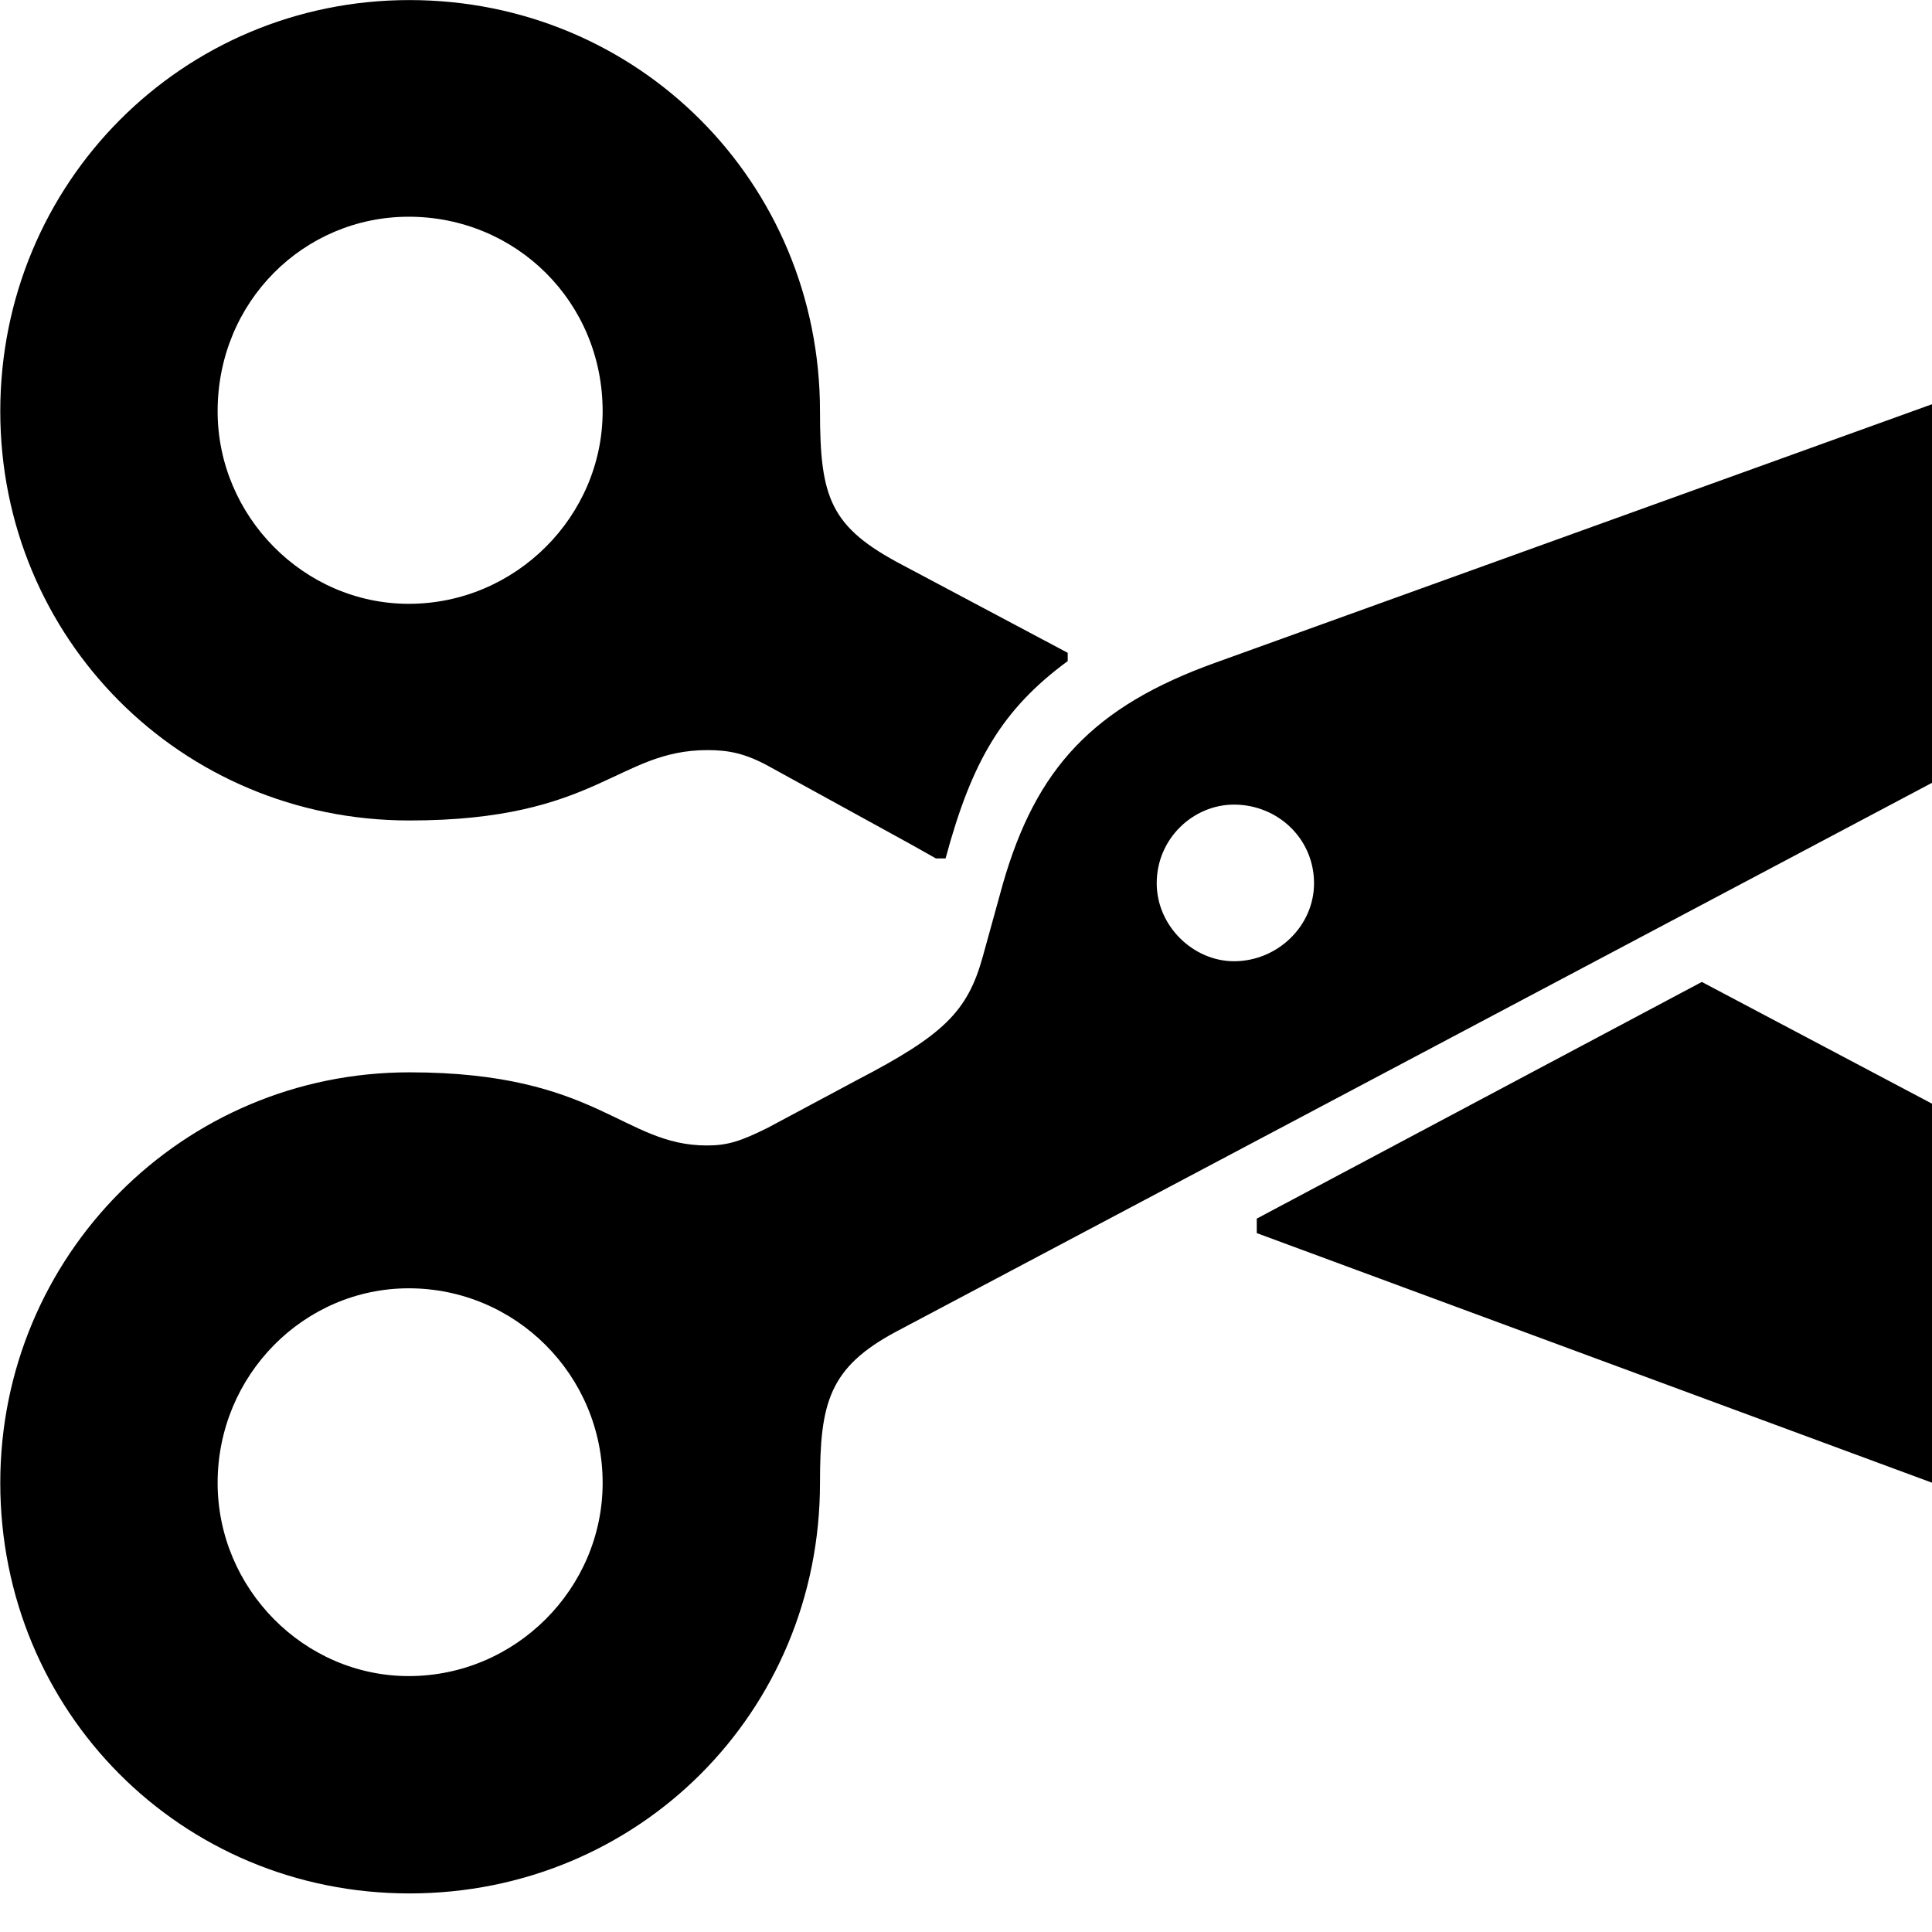<svg xmlns="http://www.w3.org/2000/svg" viewBox="0 0 28 28" width="28" height="28">
  <path d="M5.934 11.891C8.664 11.891 8.944 10.871 10.254 10.871C10.564 10.871 10.804 10.921 11.134 11.101L12.754 11.991C13.084 12.171 13.354 12.321 13.564 12.441H13.704C14.084 11.031 14.524 10.281 15.474 9.581V9.461L13.084 8.191C12.034 7.641 11.884 7.221 11.884 5.961C11.884 2.641 9.244 0.001 5.934 0.001C2.644 0.001 0.004 2.651 0.004 5.961C0.004 9.251 2.624 11.891 5.934 11.891ZM5.924 8.751C4.404 8.751 3.154 7.481 3.154 5.961C3.154 4.371 4.404 3.141 5.924 3.141C7.474 3.141 8.734 4.371 8.734 5.961C8.734 7.481 7.474 8.751 5.924 8.751ZM5.934 27.441C9.254 27.441 11.884 24.811 11.884 21.491C11.884 20.331 12.014 19.821 12.984 19.301L36.464 6.861C35.904 4.511 33.344 3.921 29.684 5.251L17.624 9.601C15.834 10.241 15.014 11.141 14.534 12.811L14.244 13.861C14.024 14.661 13.674 15.001 12.424 15.651L11.134 16.341C10.734 16.541 10.544 16.601 10.244 16.601C9.024 16.601 8.664 15.541 5.934 15.541C2.644 15.541 0.004 18.201 0.004 21.491C0.004 24.801 2.624 27.441 5.934 27.441ZM17.884 13.931C17.294 13.931 16.764 13.421 16.764 12.801C16.764 12.151 17.294 11.661 17.884 11.661C18.514 11.661 19.044 12.151 19.044 12.801C19.044 13.421 18.514 13.931 17.884 13.931ZM29.684 22.111C33.374 23.461 35.894 22.891 36.464 20.471L24.664 14.231L18.214 17.661V17.871ZM5.924 24.291C4.404 24.291 3.154 23.021 3.154 21.491C3.154 19.931 4.404 18.671 5.924 18.671C7.474 18.671 8.734 19.931 8.734 21.491C8.734 23.021 7.474 24.291 5.924 24.291Z" />
</svg>